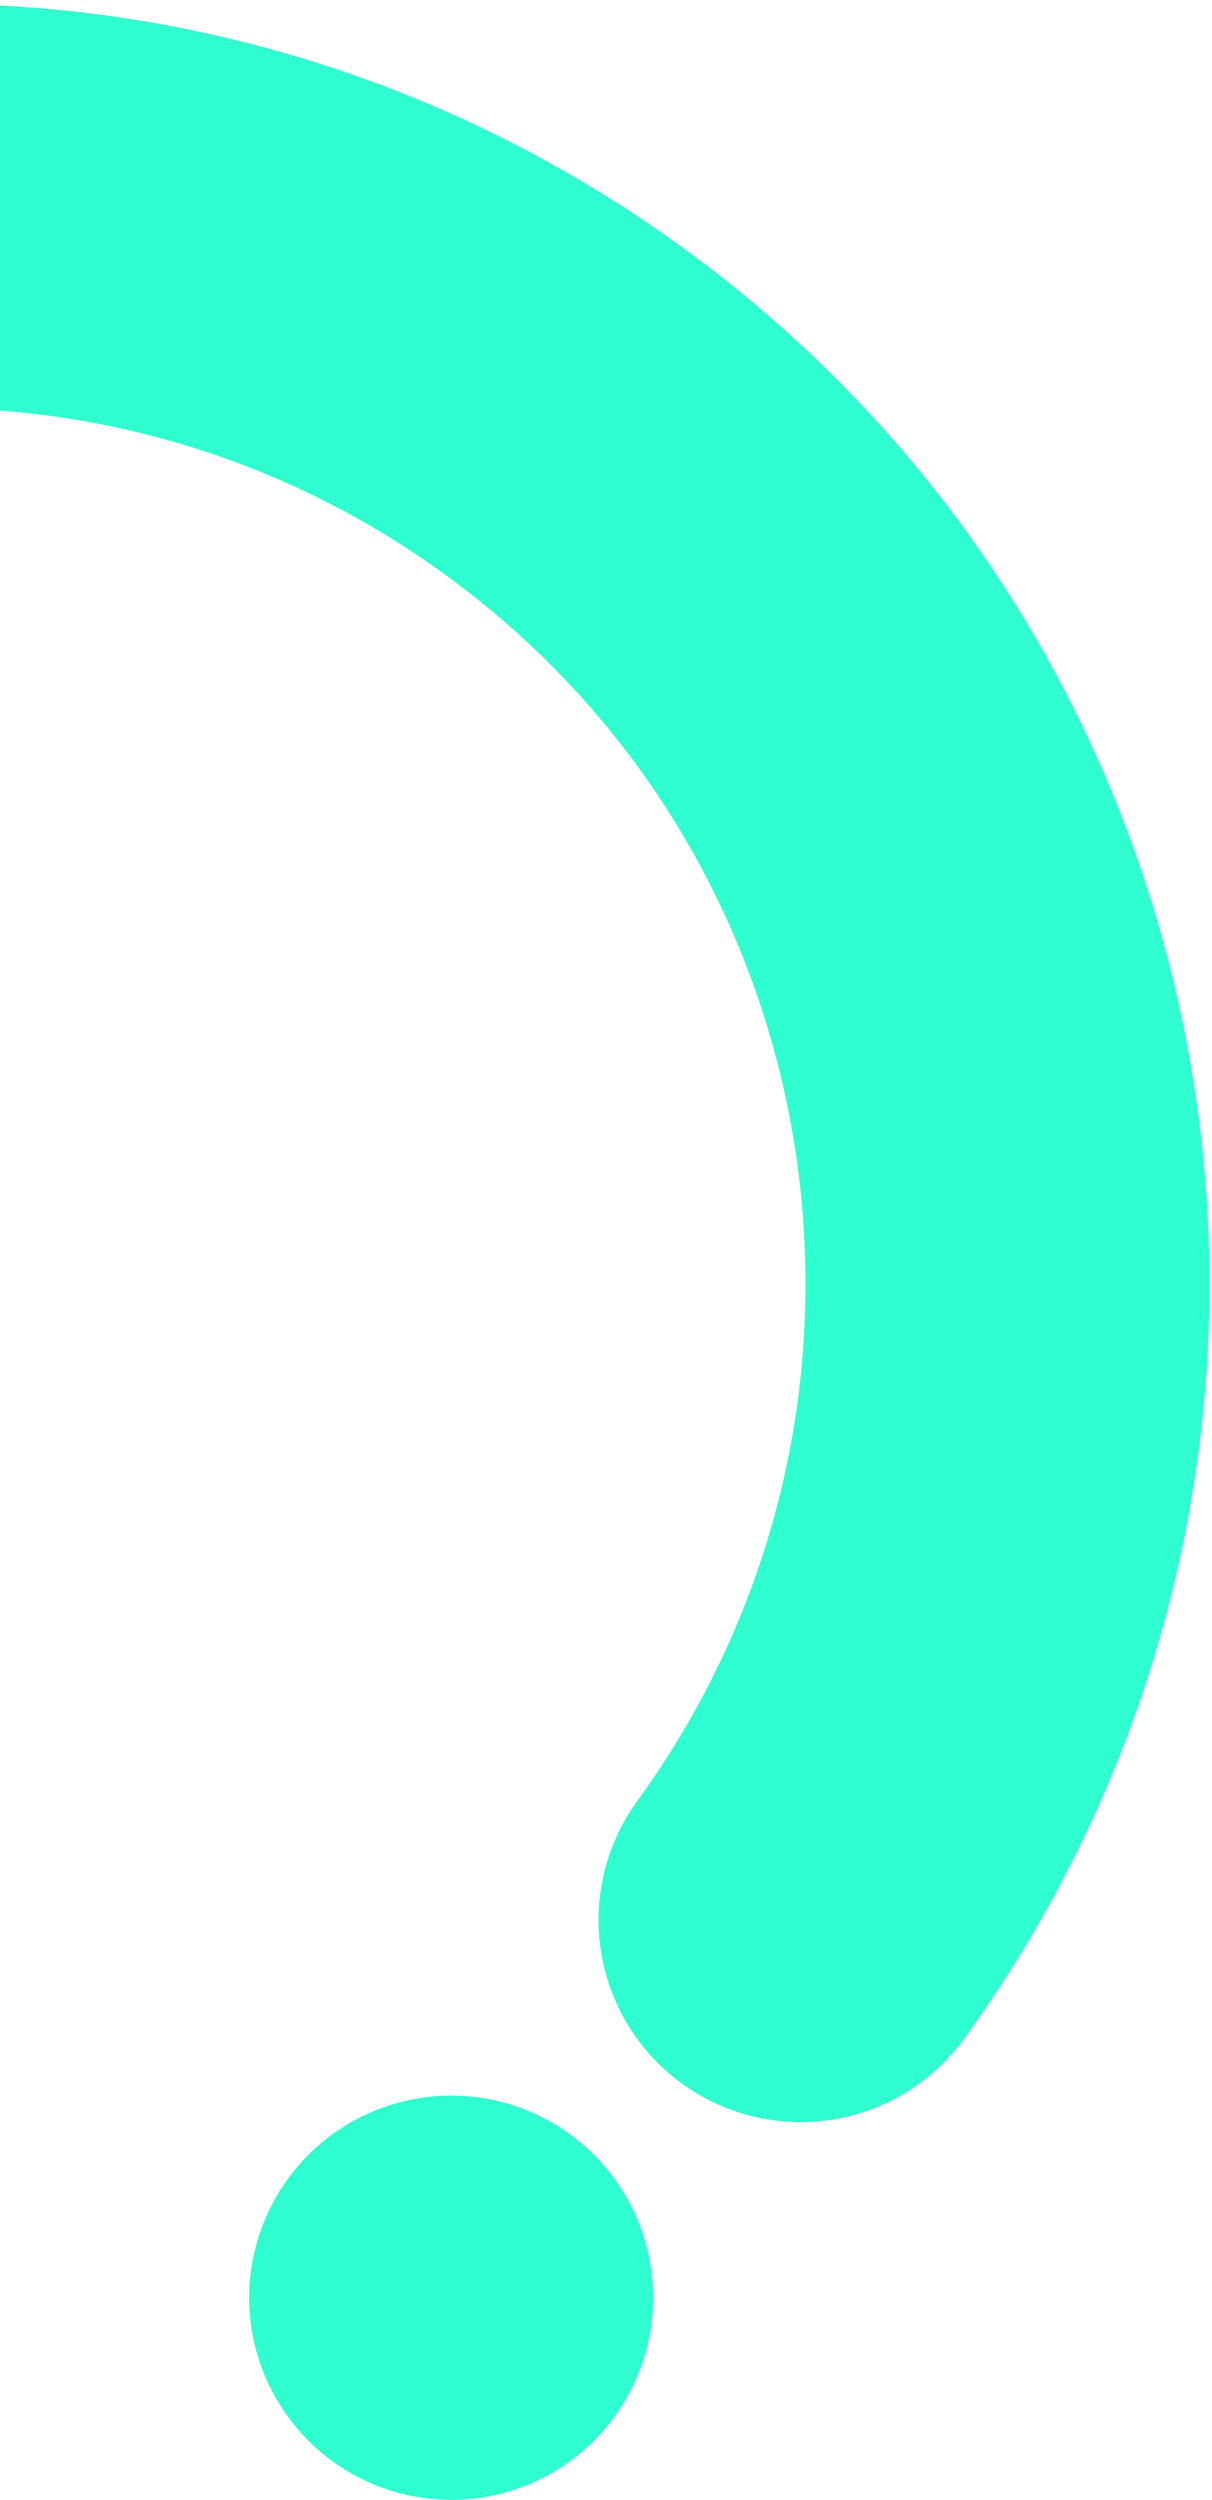 <?xml version="1.0" encoding="UTF-8"?>
<svg width="180px" height="371px" viewBox="0 0 180 371" version="1.1" xmlns="http://www.w3.org/2000/svg" xmlns:xlink="http://www.w3.org/1999/xlink">
    <!-- Generator: Sketch 52.5 (67469) - http://www.bohemiancoding.com/sketch -->
    <title>Group 6</title>
    <desc>Created with Sketch.</desc>
    <g stroke="none" stroke-width="1" fill="none" fill-rule="evenodd">
        <g transform="translate(0, -5595)" fill-rule="nonzero">
            <g transform="translate(-140, 5562)">
                <path d="M96.362,318.969 C185.004,318.969 256.862,247.335 256.862,158.969 C256.862,70.604 185.004,-1.031 96.362,-1.031" stroke="#2FFFD0" stroke-width="60" stroke-linecap="round" transform="translate(176.612, 158.969) rotate(-54) translate(-176.612, -158.969) "></path>
                <circle fill="#2FFFD0" cx="207" cy="374" r="30"></circle>
            </g>
        </g>
    </g>
</svg>
